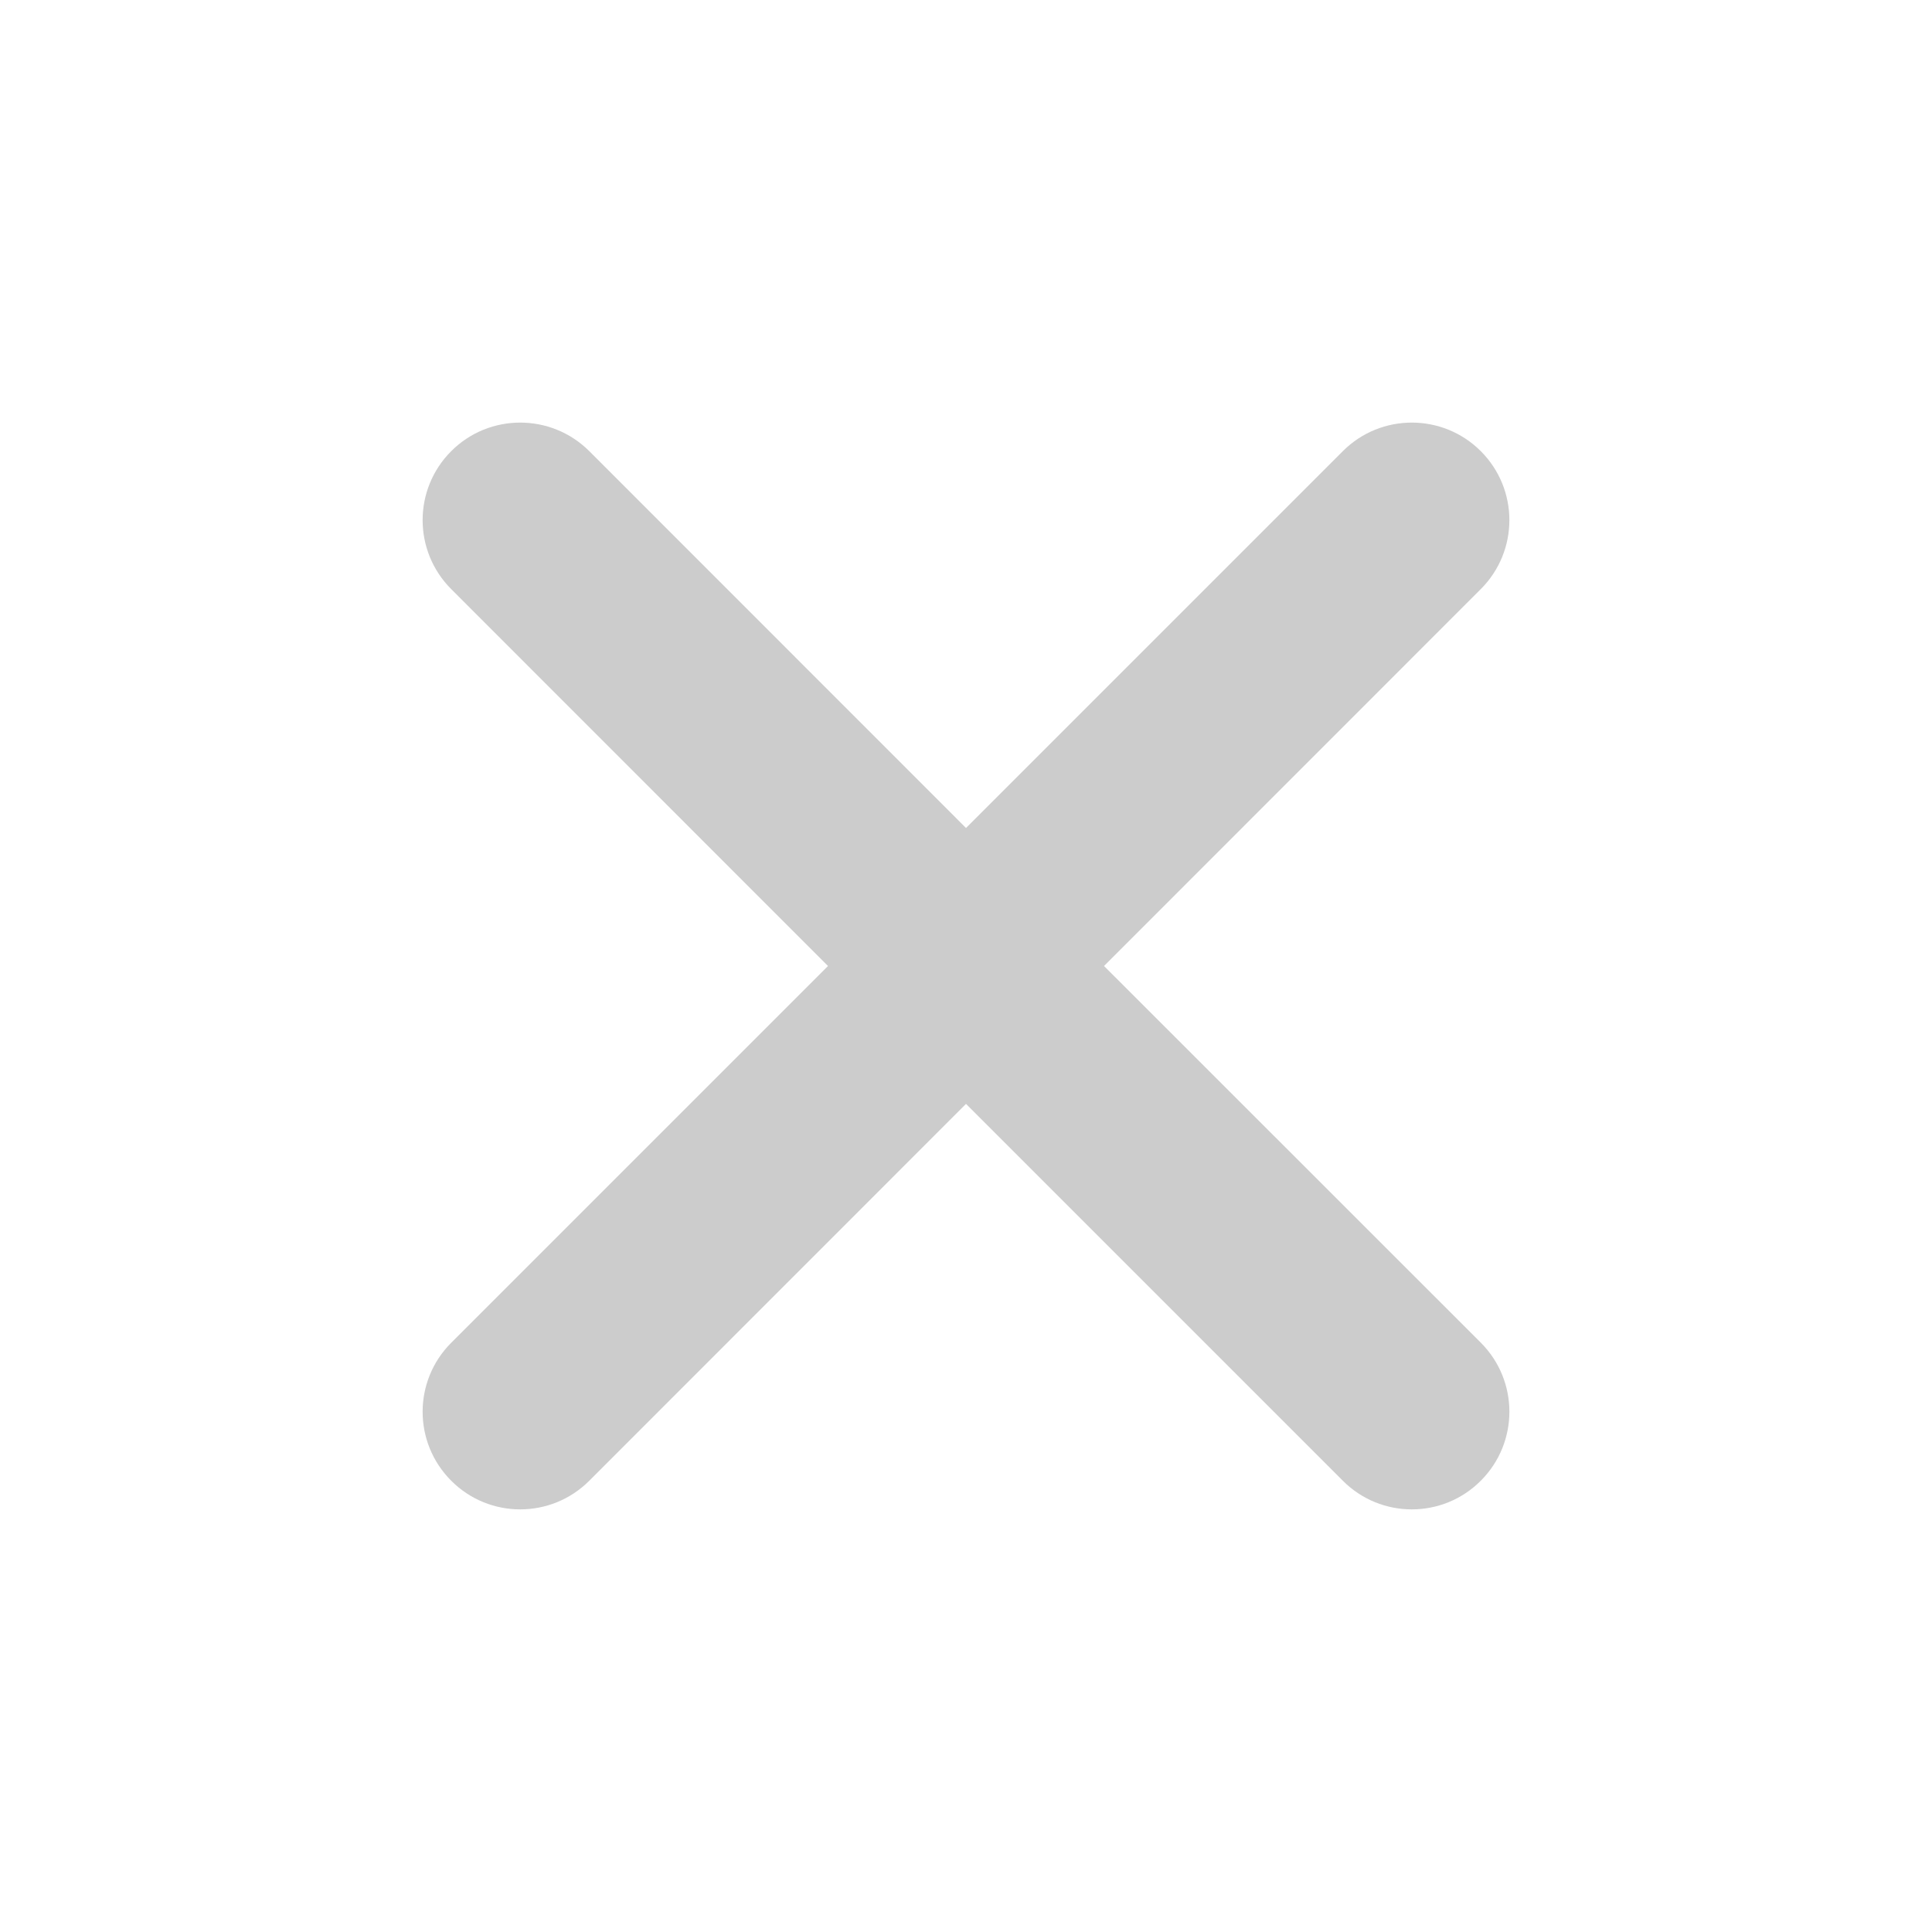 <svg width="16" height="16" viewBox="0 0 16 16" fill="none" xmlns="http://www.w3.org/2000/svg">
<g opacity="0.2">
<path fill-rule="evenodd" clip-rule="evenodd" d="M3.737 3.736C4.052 3.421 4.564 3.421 4.88 3.736L8 6.857L11.121 3.736C11.436 3.421 11.948 3.421 12.263 3.736C12.579 4.052 12.579 4.563 12.263 4.879L9.143 8L12.264 11.12C12.579 11.436 12.579 11.947 12.263 12.263C11.948 12.579 11.436 12.579 11.121 12.263L8 9.142L4.88 12.263C4.564 12.579 4.052 12.579 3.737 12.263C3.421 11.947 3.421 11.436 3.737 11.12L6.857 8L3.737 4.879C3.421 4.563 3.421 4.052 3.737 3.736Z" fill="#000000"/>
</g>
</svg>

